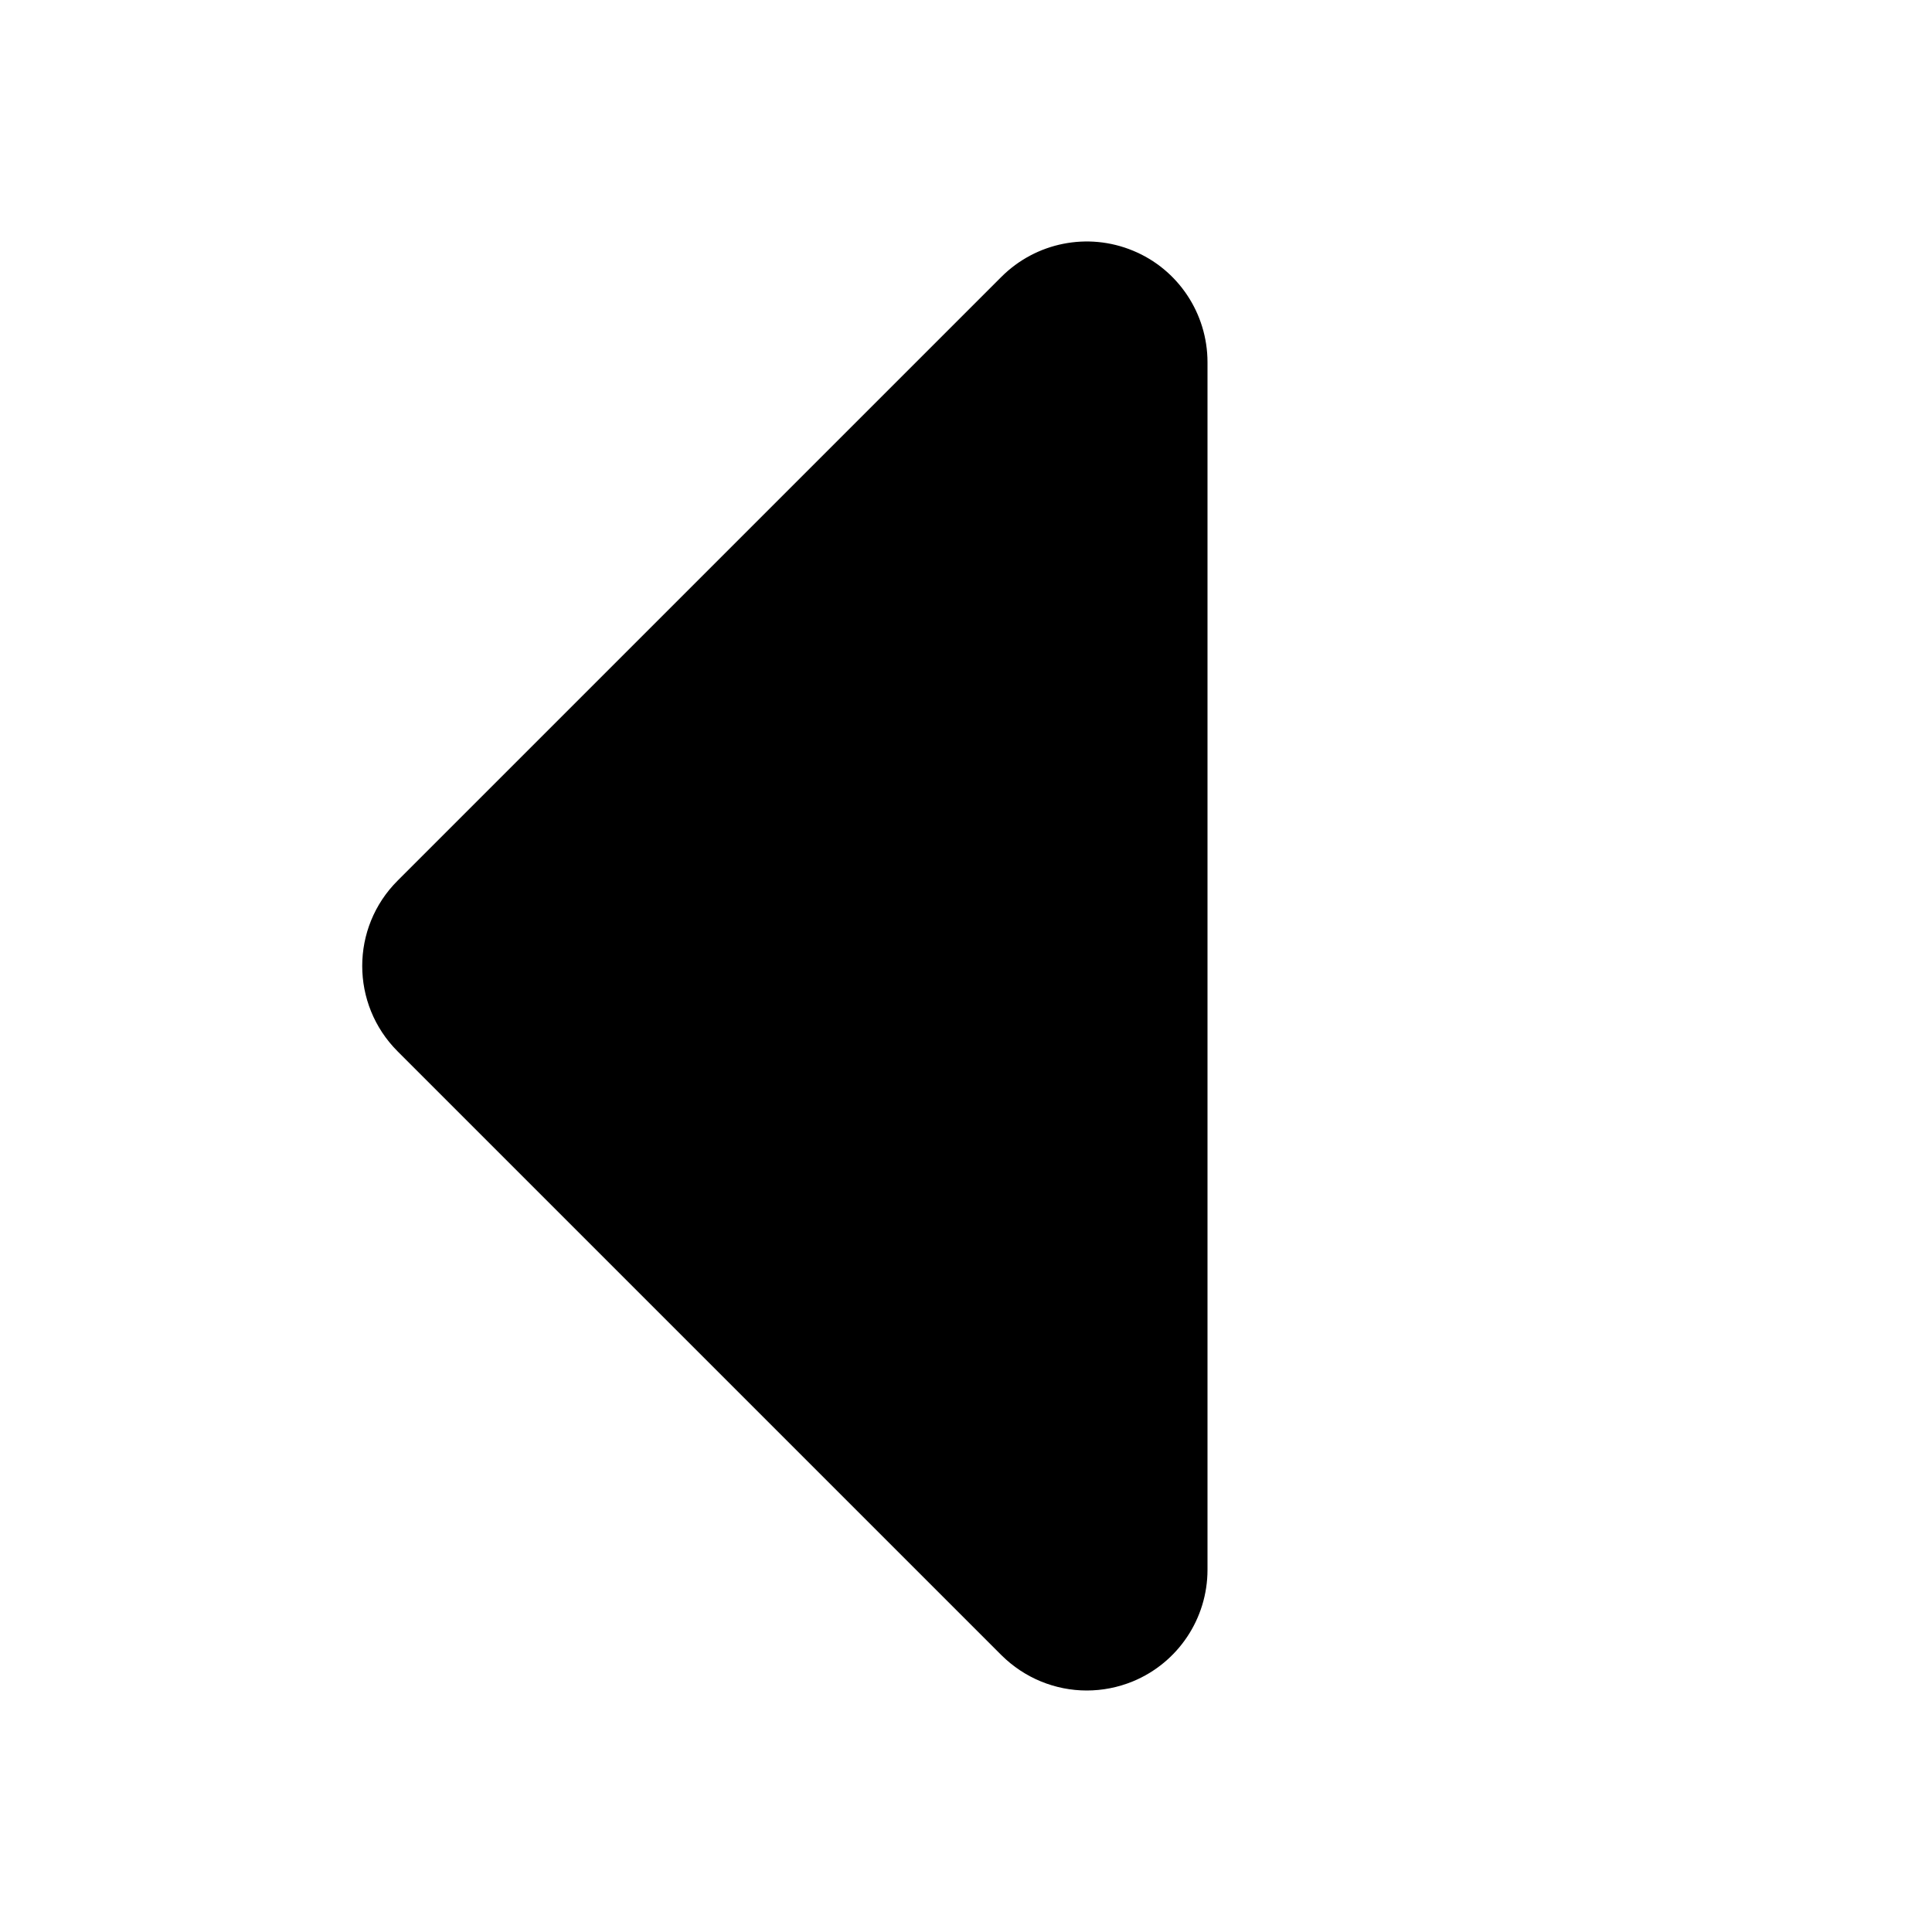 <svg xmlns="http://www.w3.org/2000/svg" width="16" height="16" viewBox="0 0 16 16">
  <path fill-rule="evenodd" d="M9.383,2.076 C9.009,1.921 8.579,2.007 8.293,2.293 L3.293,7.293 C2.902,7.683 2.902,8.316 3.293,8.707 L8.293,13.707 C8.485,13.898 8.74,14 9,14 C9.129,14 9.259,13.975 9.383,13.924 C9.757,13.769 10,13.404 10,13 L10,3 C10,2.596 9.757,2.23 9.383,2.076"/>
</svg>
